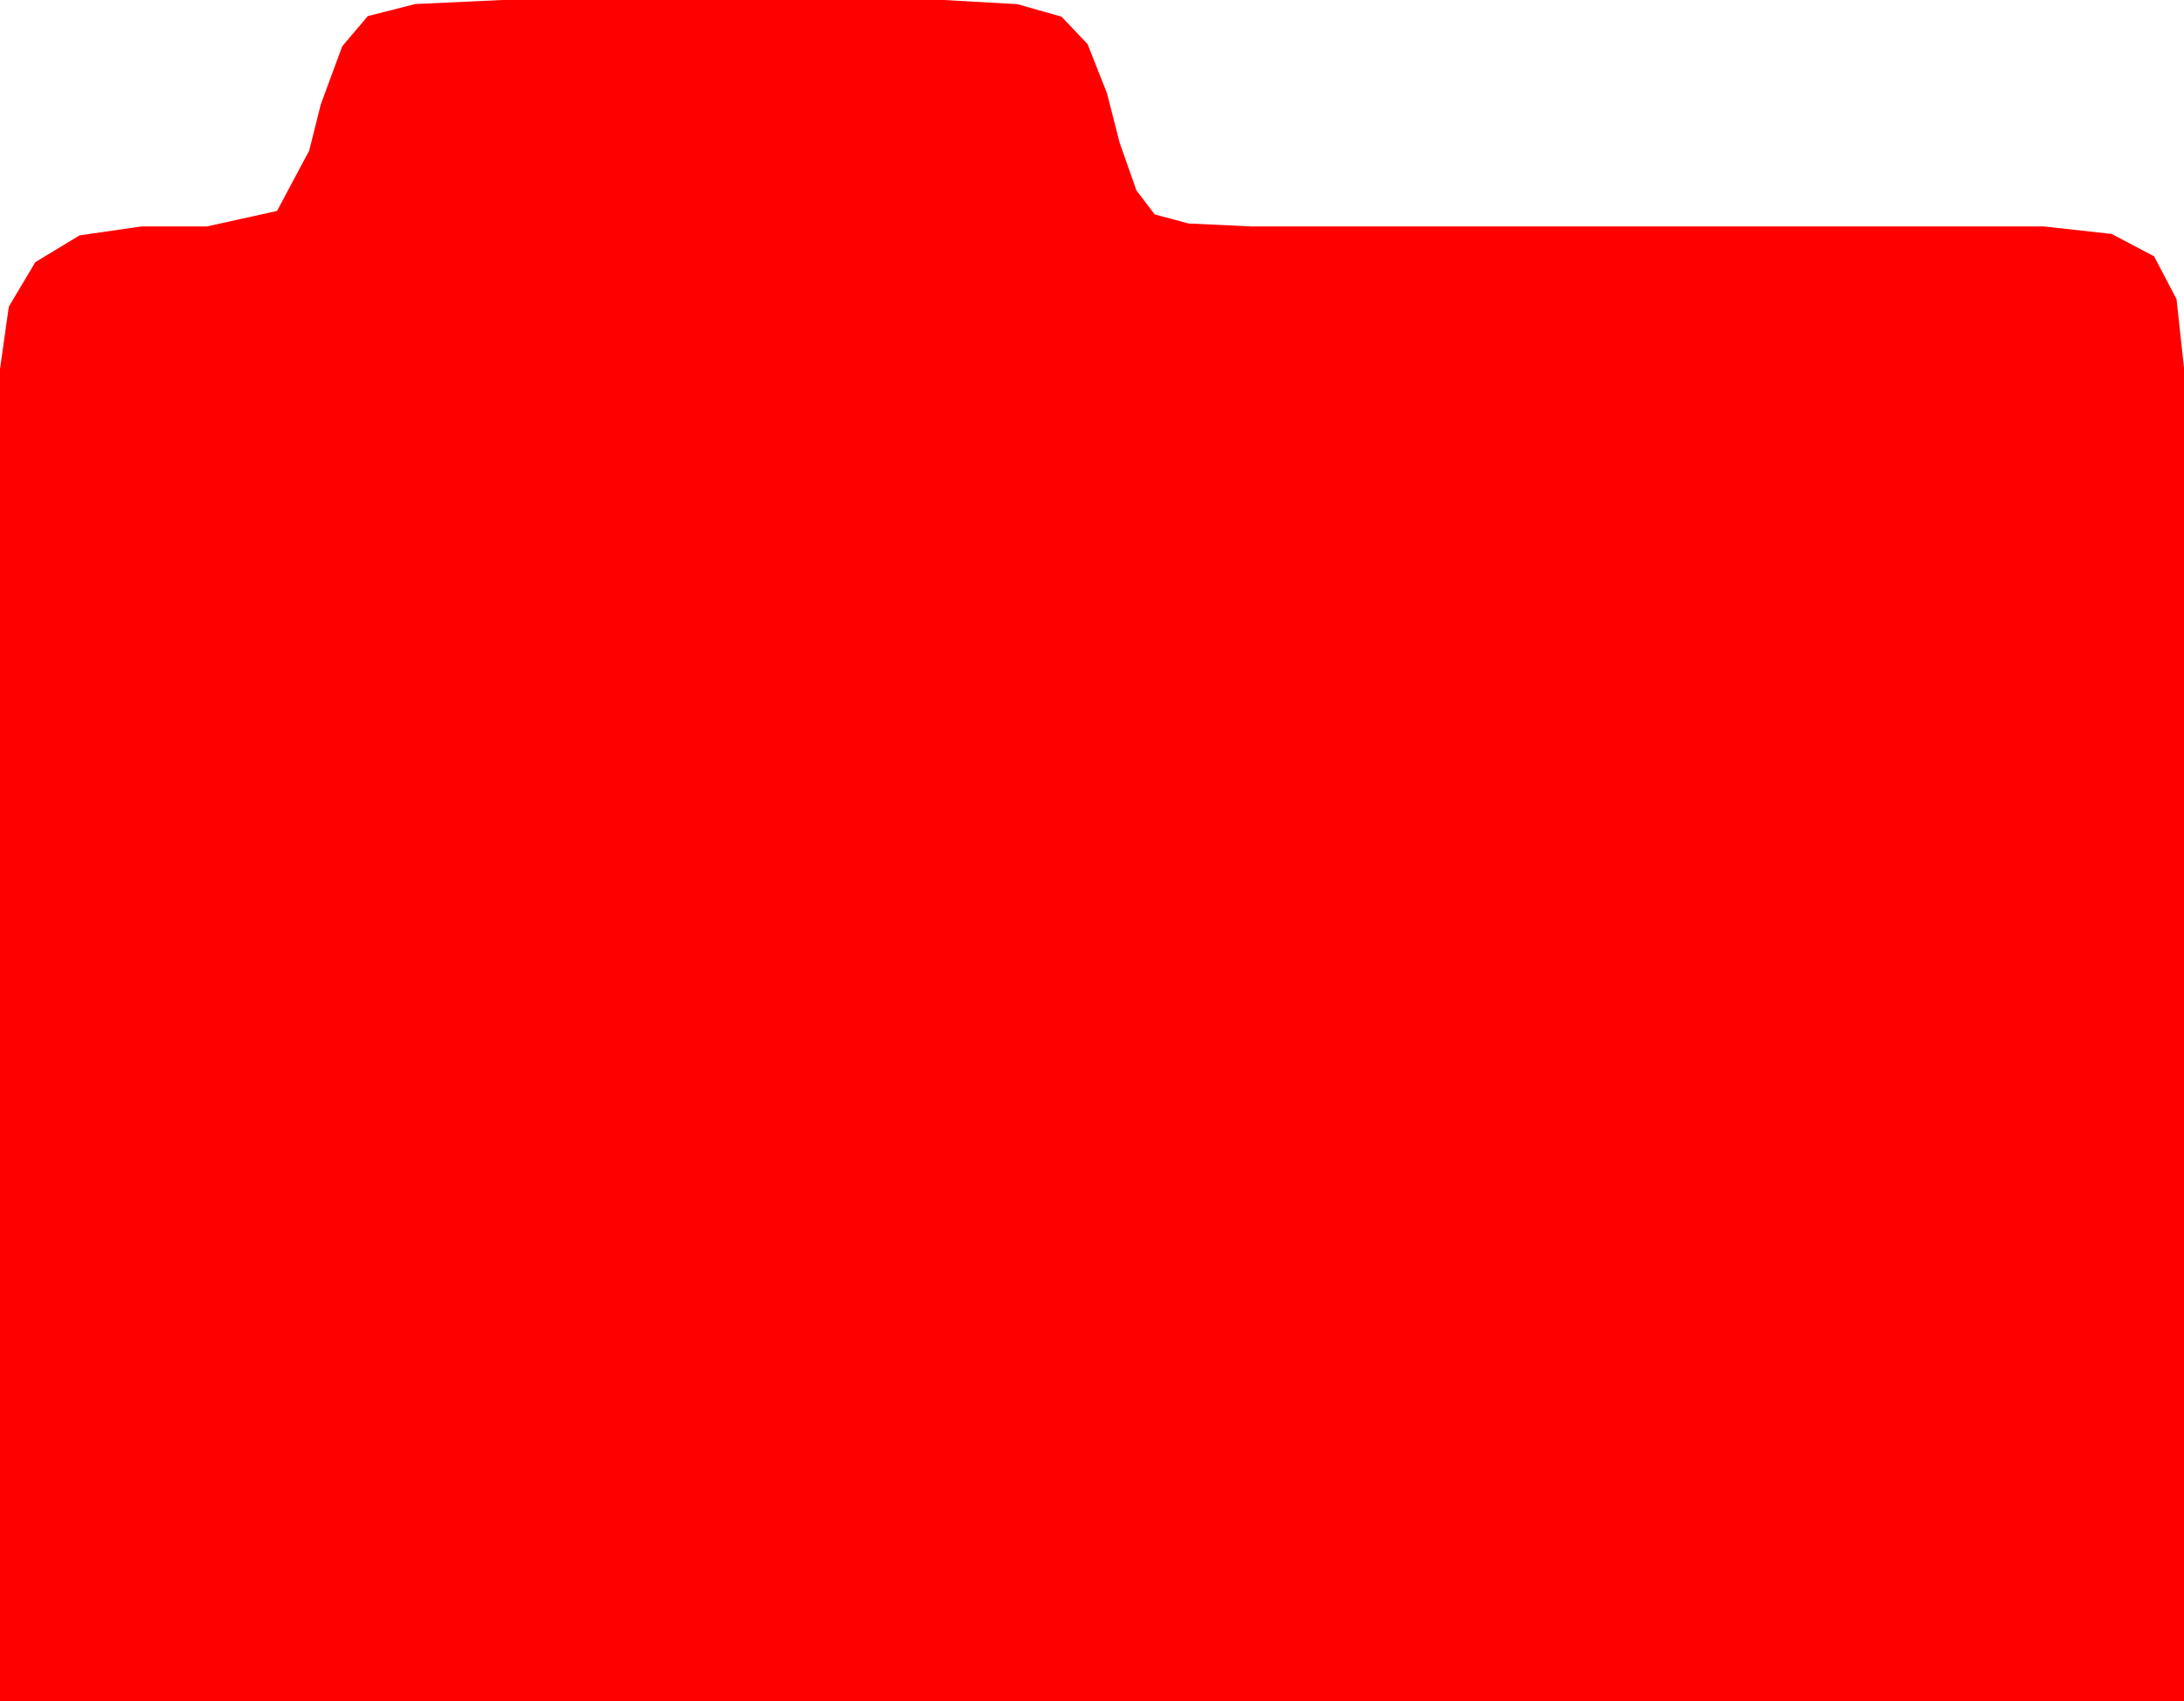 <?xml version="1.0" encoding="utf-8"?>
<!DOCTYPE svg PUBLIC "-//W3C//DTD SVG 1.1//EN" "http://www.w3.org/Graphics/SVG/1.1/DTD/svg11.dtd">
<svg width="55.664" height="43.359" xmlns="http://www.w3.org/2000/svg" xmlns:xlink="http://www.w3.org/1999/xlink" xmlns:xml="http://www.w3.org/XML/1998/namespace" version="1.1">
  <g>
    <g>
      <path style="fill:#FF0000;fill-opacity:1" d="M12.803,0L24.053,0 25.931,0.106 27.056,0.425 27.719,1.124 28.213,2.373 28.535,3.633 28.964,4.852 29.429,5.464 30.289,5.695 31.904,5.771 52.09,5.771 53.818,5.962 54.902,6.533 55.474,7.625 55.664,9.375 55.664,43.359 0,43.359 0,9.404 0.225,7.815 0.901,6.68 2.027,5.999 3.604,5.771 5.273,5.771 7.061,5.376 7.881,3.838 8.174,2.666 8.723,1.179 9.375,0.41 10.583,0.103 12.803,0z" />
    </g>
  </g>
</svg>